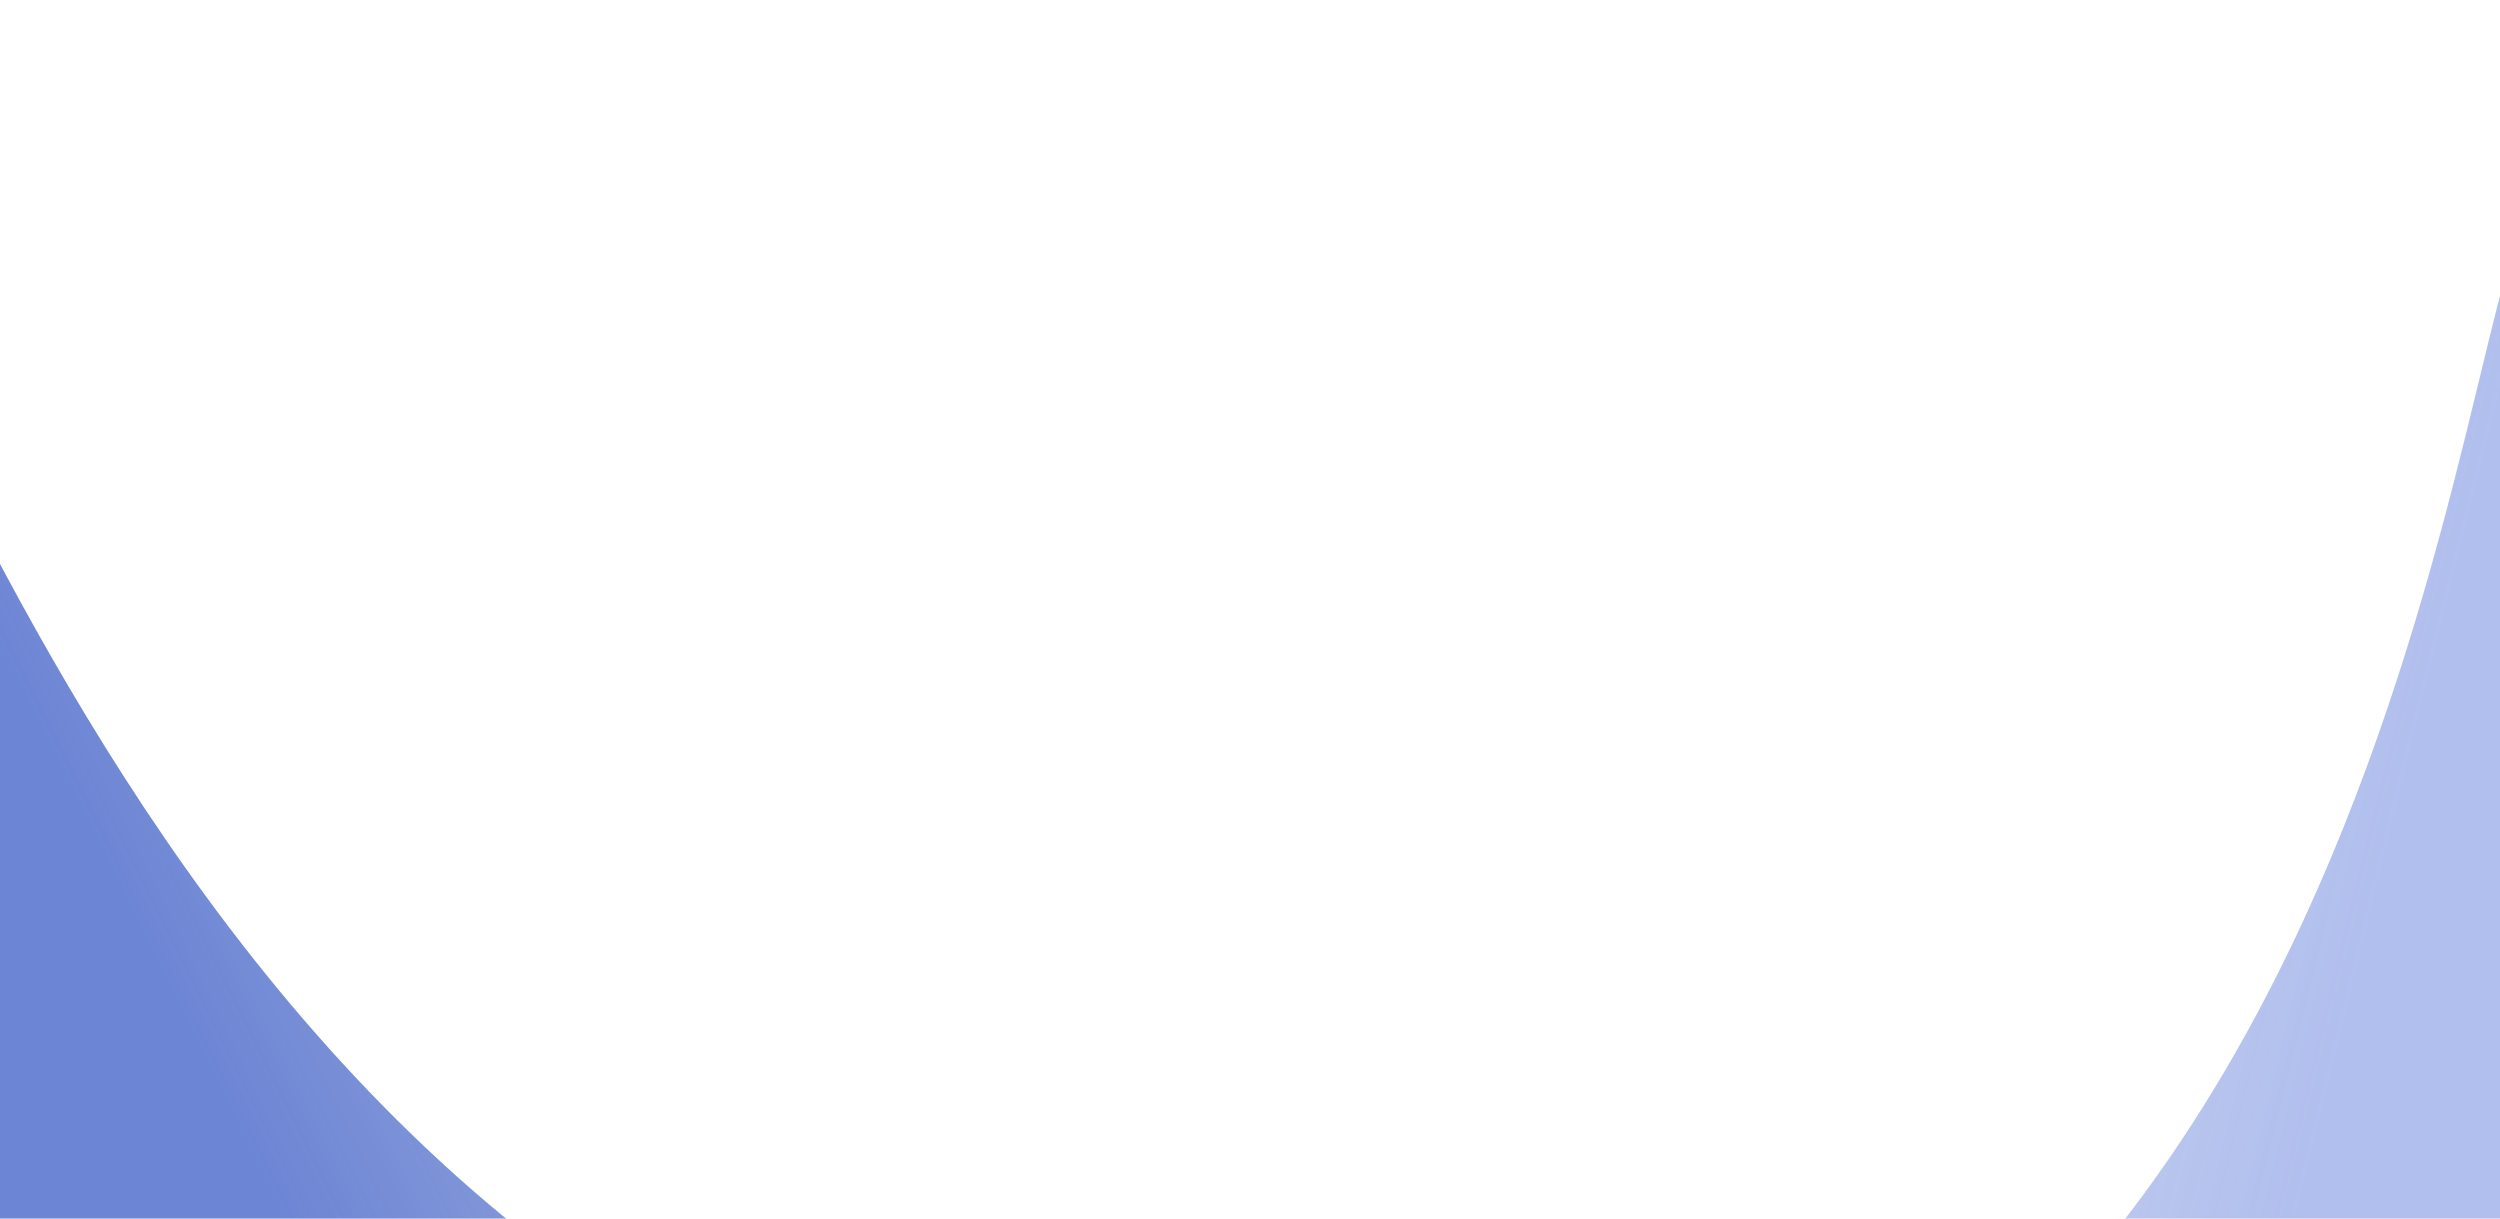 <svg width="1600" height="780" viewBox="0 0 1600 780" fill="none" xmlns="http://www.w3.org/2000/svg">
<g filter="filter0_f_6007_129932">
<g opacity="0.6" filter="url(#filter0_f_6007_129932)">
<path d="M1486.03 1468.2C1340.67 1534.22 910.605 1432.88 822.431 1238.72C734.257 1044.57 1096.74 968.866 1242.1 902.852C1643.77 570.388 1571.08 -108.344 1670.16 205.91C1758.34 400.066 2077.65 1064.04 1486.03 1468.2Z" fill="url(#paint0_linear_6007_129932)" fill-opacity="0.7"/>
</g>
<g filter="url(#filter1_f_6007_129932)">
<path d="M346.551 1555.42C520.986 1592.27 965.391 1377.86 1014.61 1144.87C1063.83 911.882 650.329 916.935 475.894 880.086C-42.373 614.667 -127.131 -142.905 -159.222 223.662C-208.441 456.652 -396.135 1257.73 346.551 1555.42Z" fill="url(#paint1_linear_6007_129932)" fill-opacity="0.7"/>
</g>
</g>
<defs>
<filter id="filter0_f_6007_129932" x="578.787" y="-105.079" width="1486.63" height="1823.43" filterUnits="userSpaceOnUse" color-interpolation-filters="sRGB">
<feFlood flood-opacity="0" result="BackgroundImageFix"/>
<feBlend mode="normal" in="SourceGraphic" in2="BackgroundImageFix" result="shape"/>
<feGaussianBlur stdDeviation="115" result="effect1_foregroundBlur_6007_129932"/>
</filter>
<filter id="filter1_f_6007_129932" x="-446.669" y="-104.628" width="1695.32" height="1894.2" filterUnits="userSpaceOnUse" color-interpolation-filters="sRGB">
<feFlood flood-opacity="0" result="BackgroundImageFix"/>
<feBlend mode="normal" in="SourceGraphic" in2="BackgroundImageFix" result="shape"/>
<feGaussianBlur stdDeviation="115" result="effect1_foregroundBlur_6007_129932"/>
</filter>
<linearGradient id="paint0_linear_6007_129932" x1="1385.97" y1="1131.6" x2="646.673" y2="949.037" gradientUnits="userSpaceOnUse">
<stop stop-color="#4466D6"/>
<stop offset="1" stop-color="#183EAD" stop-opacity="0"/>
</linearGradient>
<linearGradient id="paint1_linear_6007_129932" x1="374.316" y1="1164.25" x2="1136.23" y2="786.562" gradientUnits="userSpaceOnUse">
<stop stop-color="#2E51C2"/>
<stop offset="1" stop-color="#183EAD" stop-opacity="0"/>
</linearGradient>
</defs>
</svg>